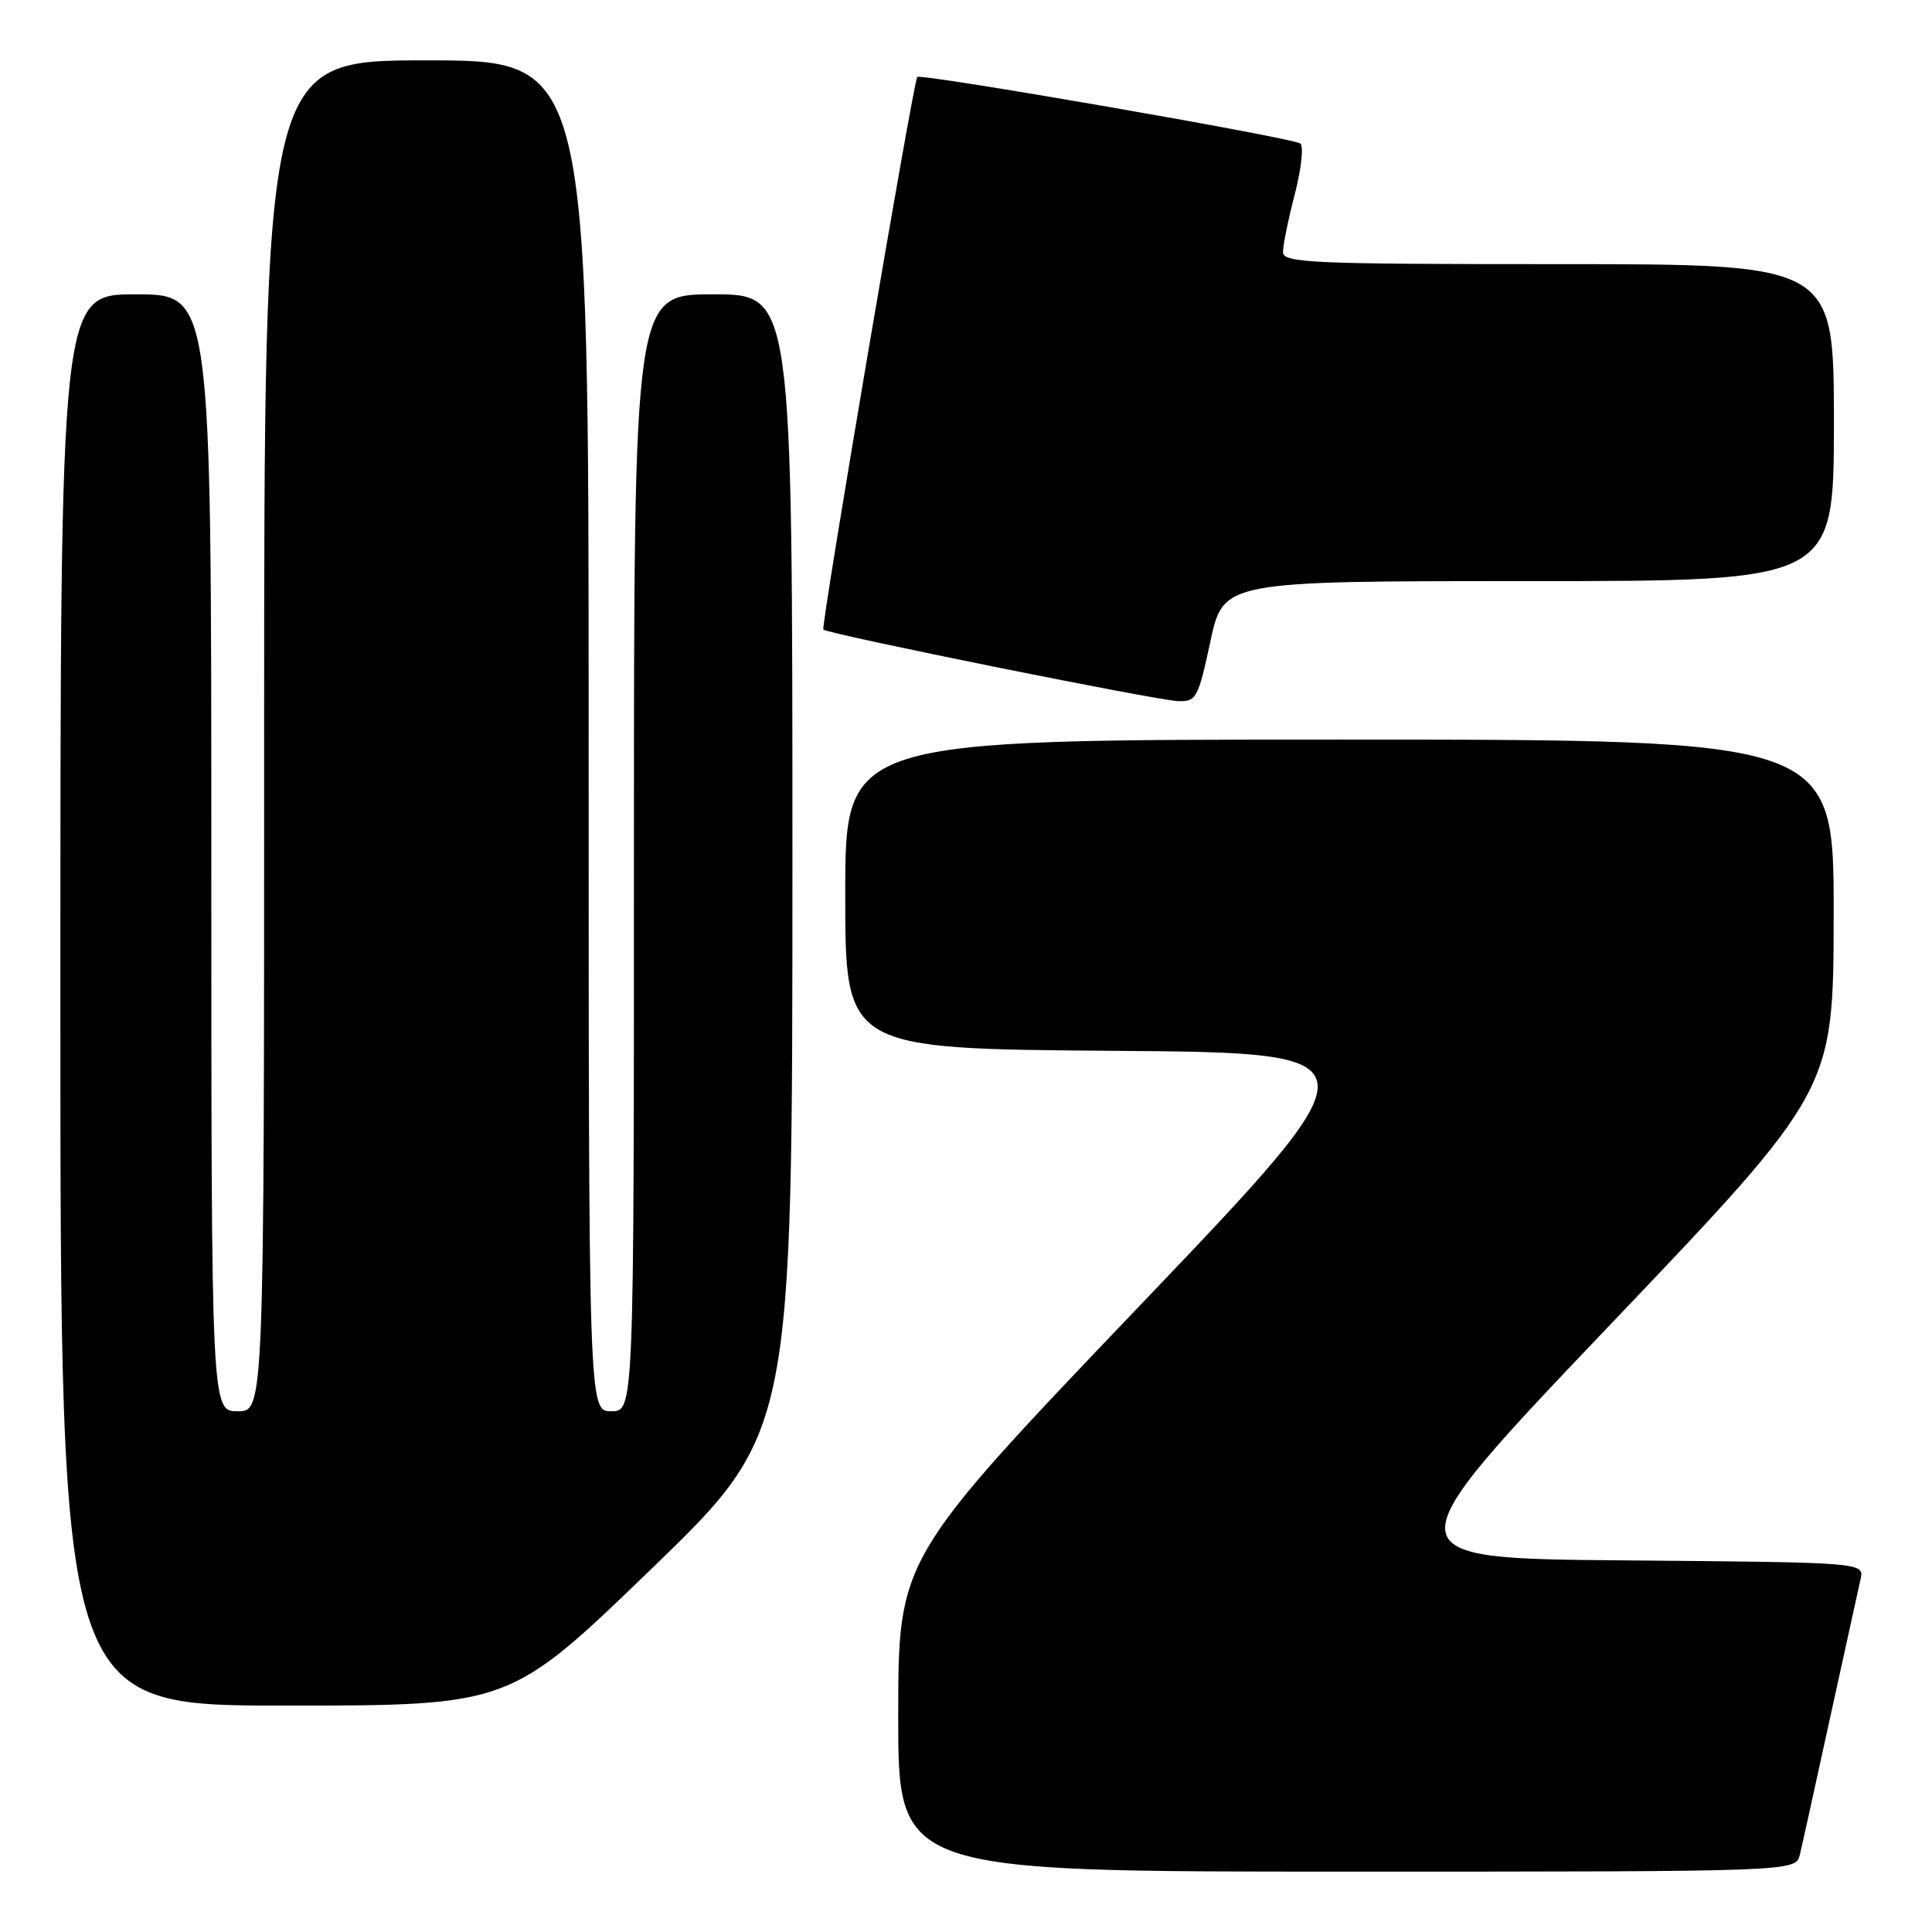 <?xml version="1.0" encoding="UTF-8" standalone="no"?>
<!DOCTYPE svg PUBLIC "-//W3C//DTD SVG 1.1//EN" "http://www.w3.org/Graphics/SVG/1.1/DTD/svg11.dtd" >
<svg xmlns="http://www.w3.org/2000/svg" xmlns:xlink="http://www.w3.org/1999/xlink" version="1.1" viewBox="0 0 256 256">
 <g >
 <path fill="currentColor"
d=" M 238.49 245.75 C 238.79 244.51 240.60 236.30 242.52 227.50 C 244.45 218.70 246.25 210.49 246.53 209.26 C 247.03 207.03 247.03 207.03 215.44 206.76 C 183.85 206.50 183.85 206.50 213.39 175.50 C 242.94 144.50 242.94 144.50 242.97 121.25 C 243.00 98.00 243.00 98.00 177.50 98.00 C 112.00 98.00 112.00 98.00 112.00 118.49 C 112.00 138.97 112.00 138.97 147.51 139.24 C 183.02 139.50 183.02 139.50 151.03 173.00 C 119.04 206.50 119.04 206.50 119.02 227.25 C 119.00 248.00 119.00 248.00 178.48 248.00 C 237.96 248.00 237.96 248.00 238.49 245.75 Z  M 86.28 207.92 C 105.00 189.83 105.00 189.83 105.00 114.42 C 105.00 39.00 105.00 39.00 94.50 39.00 C 84.00 39.00 84.00 39.00 84.00 113.00 C 84.00 187.00 84.00 187.00 81.00 187.00 C 78.00 187.00 78.00 187.00 78.00 97.50 C 78.00 8.00 78.00 8.00 56.50 8.00 C 35.00 8.00 35.00 8.00 35.00 97.50 C 35.00 187.00 35.00 187.00 31.50 187.00 C 28.00 187.00 28.00 187.00 28.00 113.00 C 28.00 39.00 28.00 39.00 18.00 39.00 C 8.00 39.00 8.00 39.00 8.00 132.50 C 8.00 226.00 8.00 226.00 37.78 226.00 C 67.57 226.00 67.57 226.00 86.28 207.92 Z  M 160.38 85.00 C 162.10 77.00 162.10 77.00 202.55 77.00 C 243.00 77.00 243.00 77.00 243.00 56.00 C 243.00 35.00 243.00 35.00 206.50 35.00 C 173.65 35.00 170.00 34.84 170.00 33.39 C 170.00 32.51 170.70 29.07 171.56 25.76 C 172.42 22.44 172.76 19.41 172.31 19.02 C 171.46 18.28 121.93 9.68 121.54 10.20 C 121.00 10.92 108.74 83.07 109.10 83.42 C 109.72 84.02 153.16 92.79 156.08 92.90 C 158.51 92.99 158.76 92.54 160.38 85.00 Z "/>
</g>
</svg>
